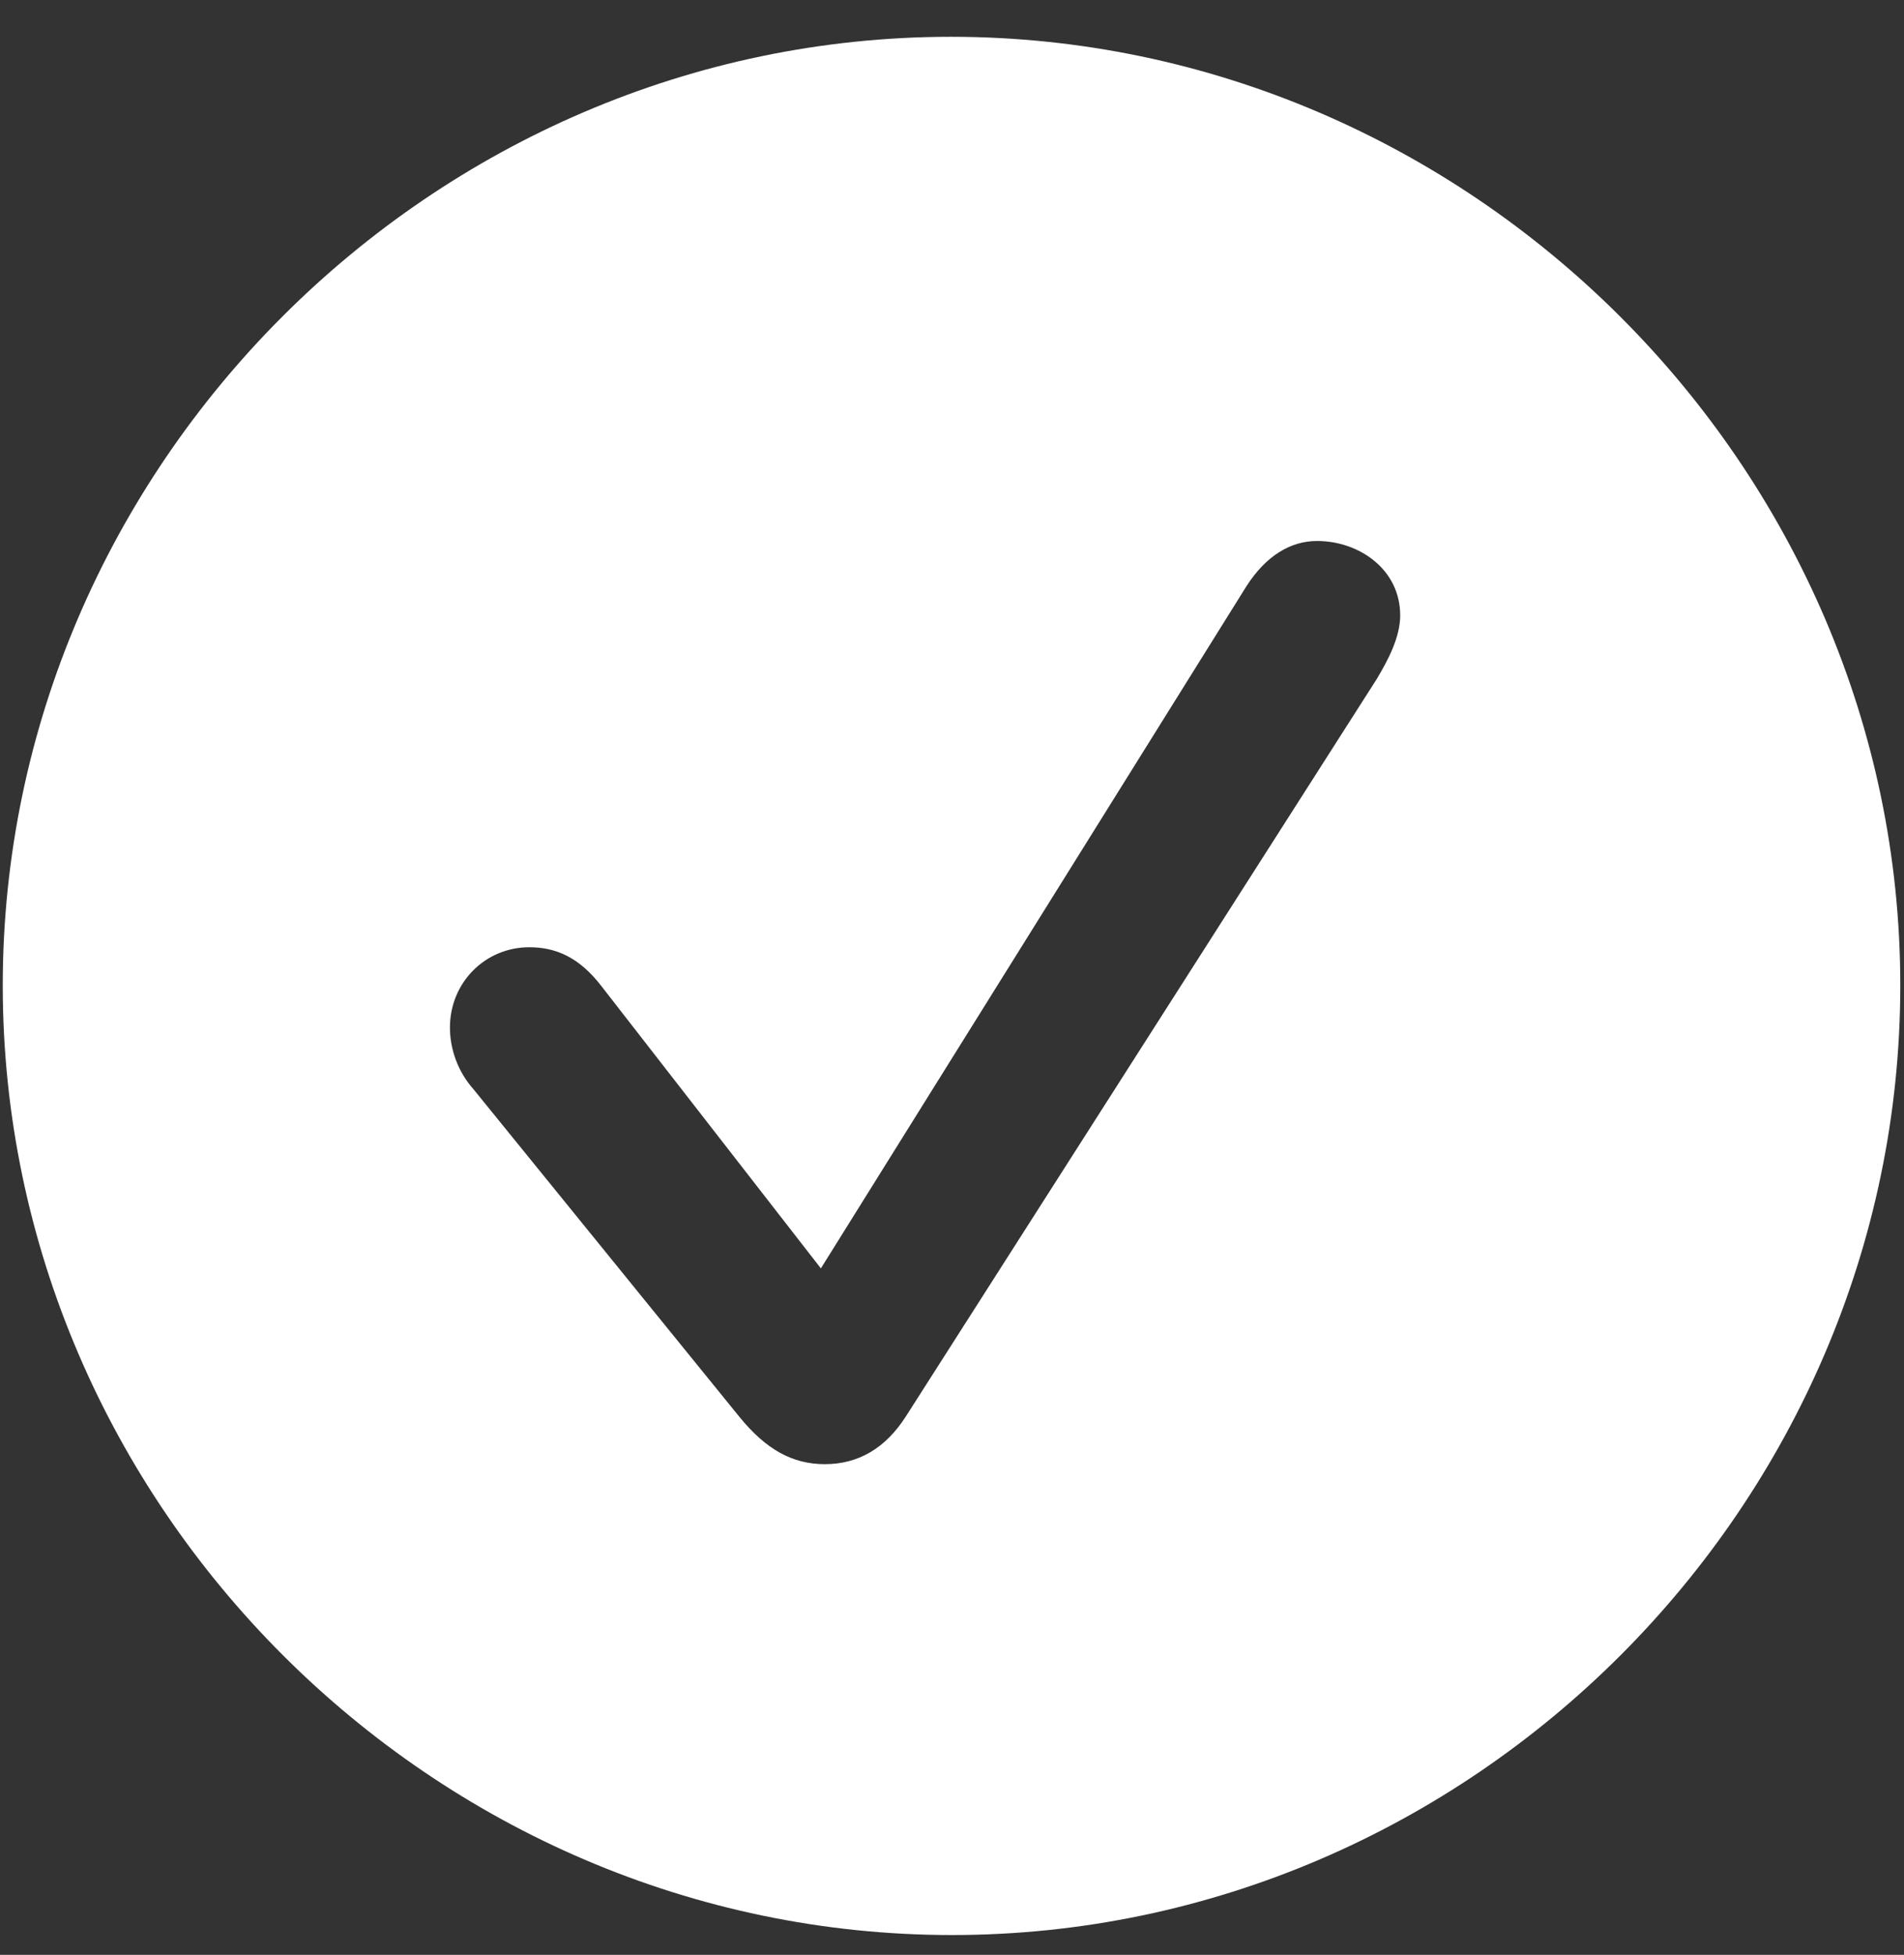 <svg width="38" height="39" viewBox="0 0 38 39" fill="none" xmlns="http://www.w3.org/2000/svg">
<rect x="0" y="0" width="38" height="39" fill="#333333" stroke="none"/>
<path d="M19 38.605C29.352 38.605 37.926 30.031 37.926 19.66C37.926 9.309 29.332 0.734 18.98 0.734C8.629 0.734 0.055 9.309 0.055 19.66C0.055 30.031 8.648 38.605 19 38.605ZM16.461 29.211C15.816 29.211 15.289 28.918 14.762 28.273L9.449 21.73C9.137 21.379 8.98 20.93 8.98 20.5C8.98 19.602 9.684 18.898 10.562 18.898C11.09 18.898 11.559 19.094 12.008 19.68L16.383 25.305L24.879 11.691C25.27 11.086 25.758 10.793 26.285 10.793C27.125 10.793 27.945 11.359 27.945 12.277C27.945 12.707 27.711 13.156 27.477 13.547L18.082 28.254C17.672 28.898 17.125 29.211 16.461 29.211Z" fill="white"/>
</svg>
